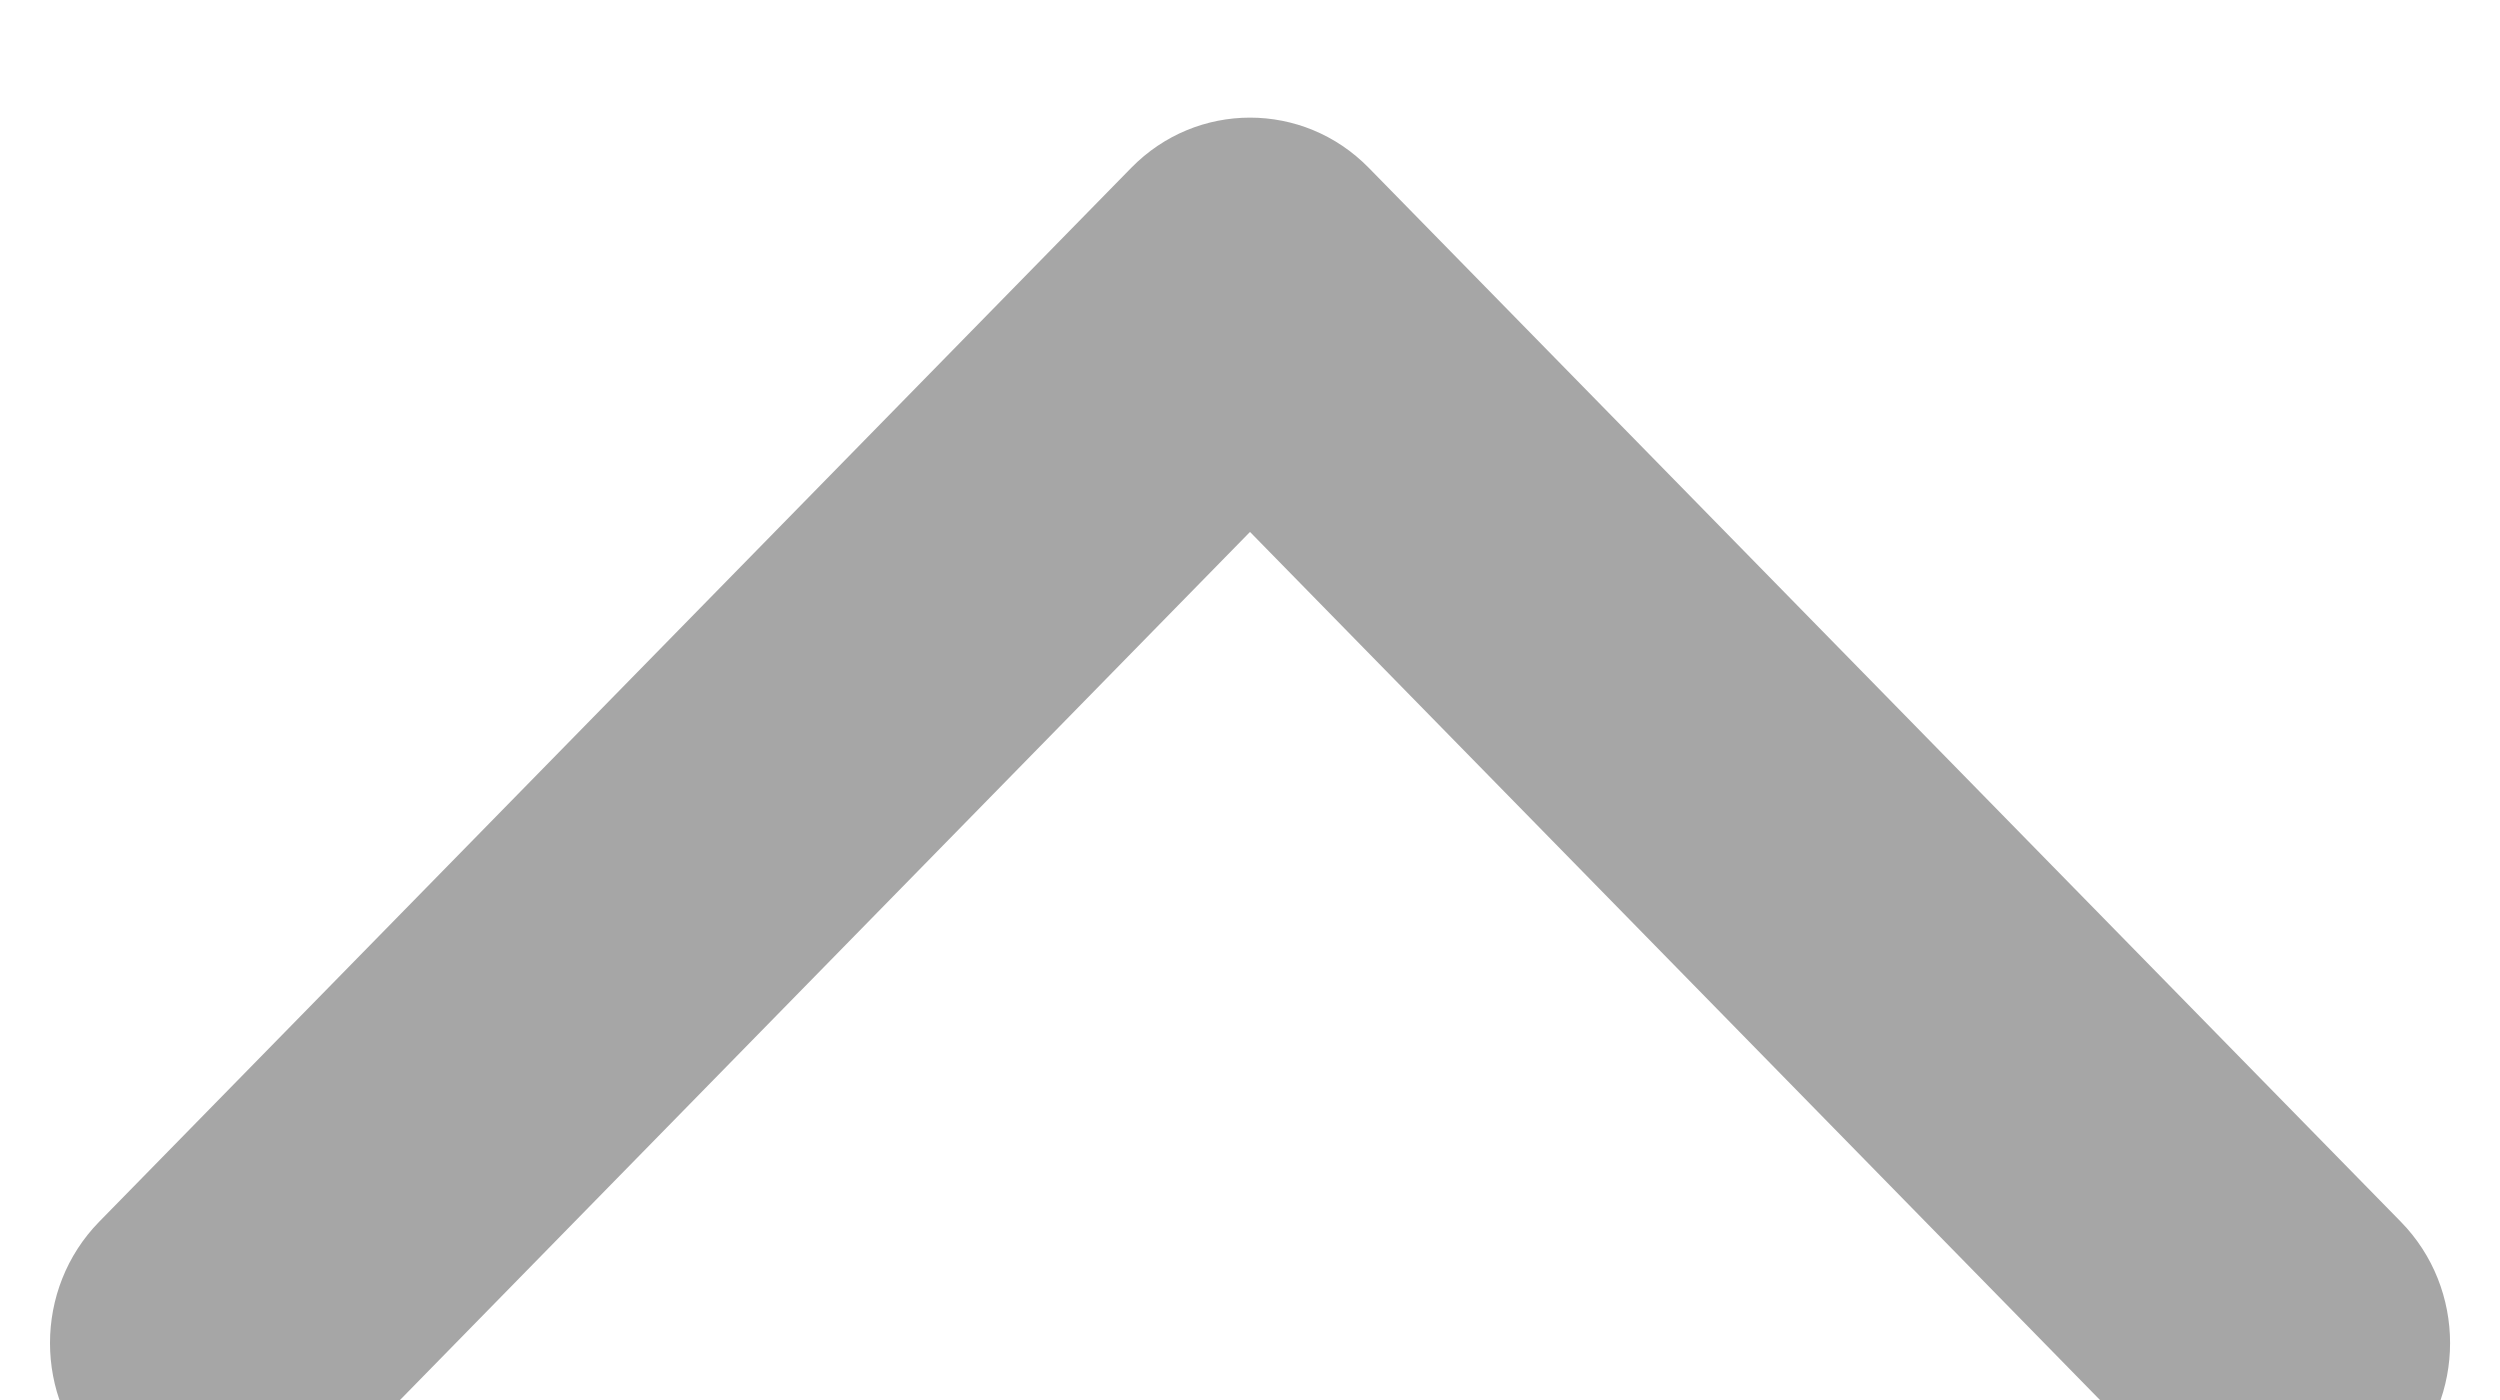 <?xml version="1.0" encoding="UTF-8" standalone="no"?>
<svg
   xmlns:dc="http://purl.org/dc/elements/1.1/"
   xmlns:cc="http://creativecommons.org/ns#"
   xmlns:rdf="http://www.w3.org/1999/02/22-rdf-syntax-ns#"
   xmlns:svg="http://www.w3.org/2000/svg"
   xmlns="http://www.w3.org/2000/svg"
   xmlns:sodipodi="http://sodipodi.sourceforge.net/DTD/sodipodi-0.dtd"
   xmlns:inkscape="http://www.inkscape.org/namespaces/inkscape"
   inkscape:version="1.0beta1 (32d4812, 2019-09-19)"
   sodipodi:docname="up-arrow.svg"
   id="svg19"
   version="1.1"
   viewBox="0 0 25 14"
   height="14px"
   width="25px">
  <defs
     id="defs23" />
  <sodipodi:namedview
     inkscape:current-layer="svg19"
     inkscape:window-maximized="0"
     inkscape:window-y="23"
     inkscape:window-x="0"
     inkscape:cy="58.598086"
     inkscape:cx="39.016504"
     inkscape:zoom="3.959798"
     showgrid="false"
     id="namedview21"
     inkscape:window-height="809"
     inkscape:window-width="1440"
     inkscape:pageshadow="2"
     inkscape:pageopacity="0"
     guidetolerance="10"
     gridtolerance="10"
     objecttolerance="10"
     borderopacity="1"
     inkscape:document-rotation="0"
     bordercolor="#666666"
     pagecolor="#ffffff" />
  <!-- Generator: Sketch 59.1 (86144) - https://sketch.com -->
  <title
     id="title10">icon/down-arrow/default</title>
  <desc
     id="desc12">Created with Sketch.</desc>
  <g
     transform="matrix(1,0,0,-1.114,0,15.704)"
     fill-rule="evenodd"
     fill="none"
     stroke-width="1"
     stroke="none"
     id="icon/down-arrow/default">
    <g
       fill-rule="nonzero"
       fill="#A6A6A6"
       transform="rotate(-90,7,6.5)"
       id="down-arrow">
      <g
         id="Shape"
         transform="matrix(-1,0,0,1,13,0)">
        <path
           inkscape:connector-curvature="0"
           id="path14"
           d="M 12.09,13.188 2.63,23.508 c -0.602,0.657 -1.577,0.657 -2.179,0 -0.602,-0.656 -0.602,-1.72 0,-2.377 L 8.822,12 0.451,2.869 c -0.602,-0.656 -0.602,-1.721 0,-2.377 0.602,-0.656 1.577,-0.656 2.179,0 L 12.09,10.812 c 0.301,0.328 0.451,0.758 0.451,1.188 0,0.43 -0.15,0.86 -0.451,1.188 z" />
      </g>
    </g>
  </g>
</svg>
